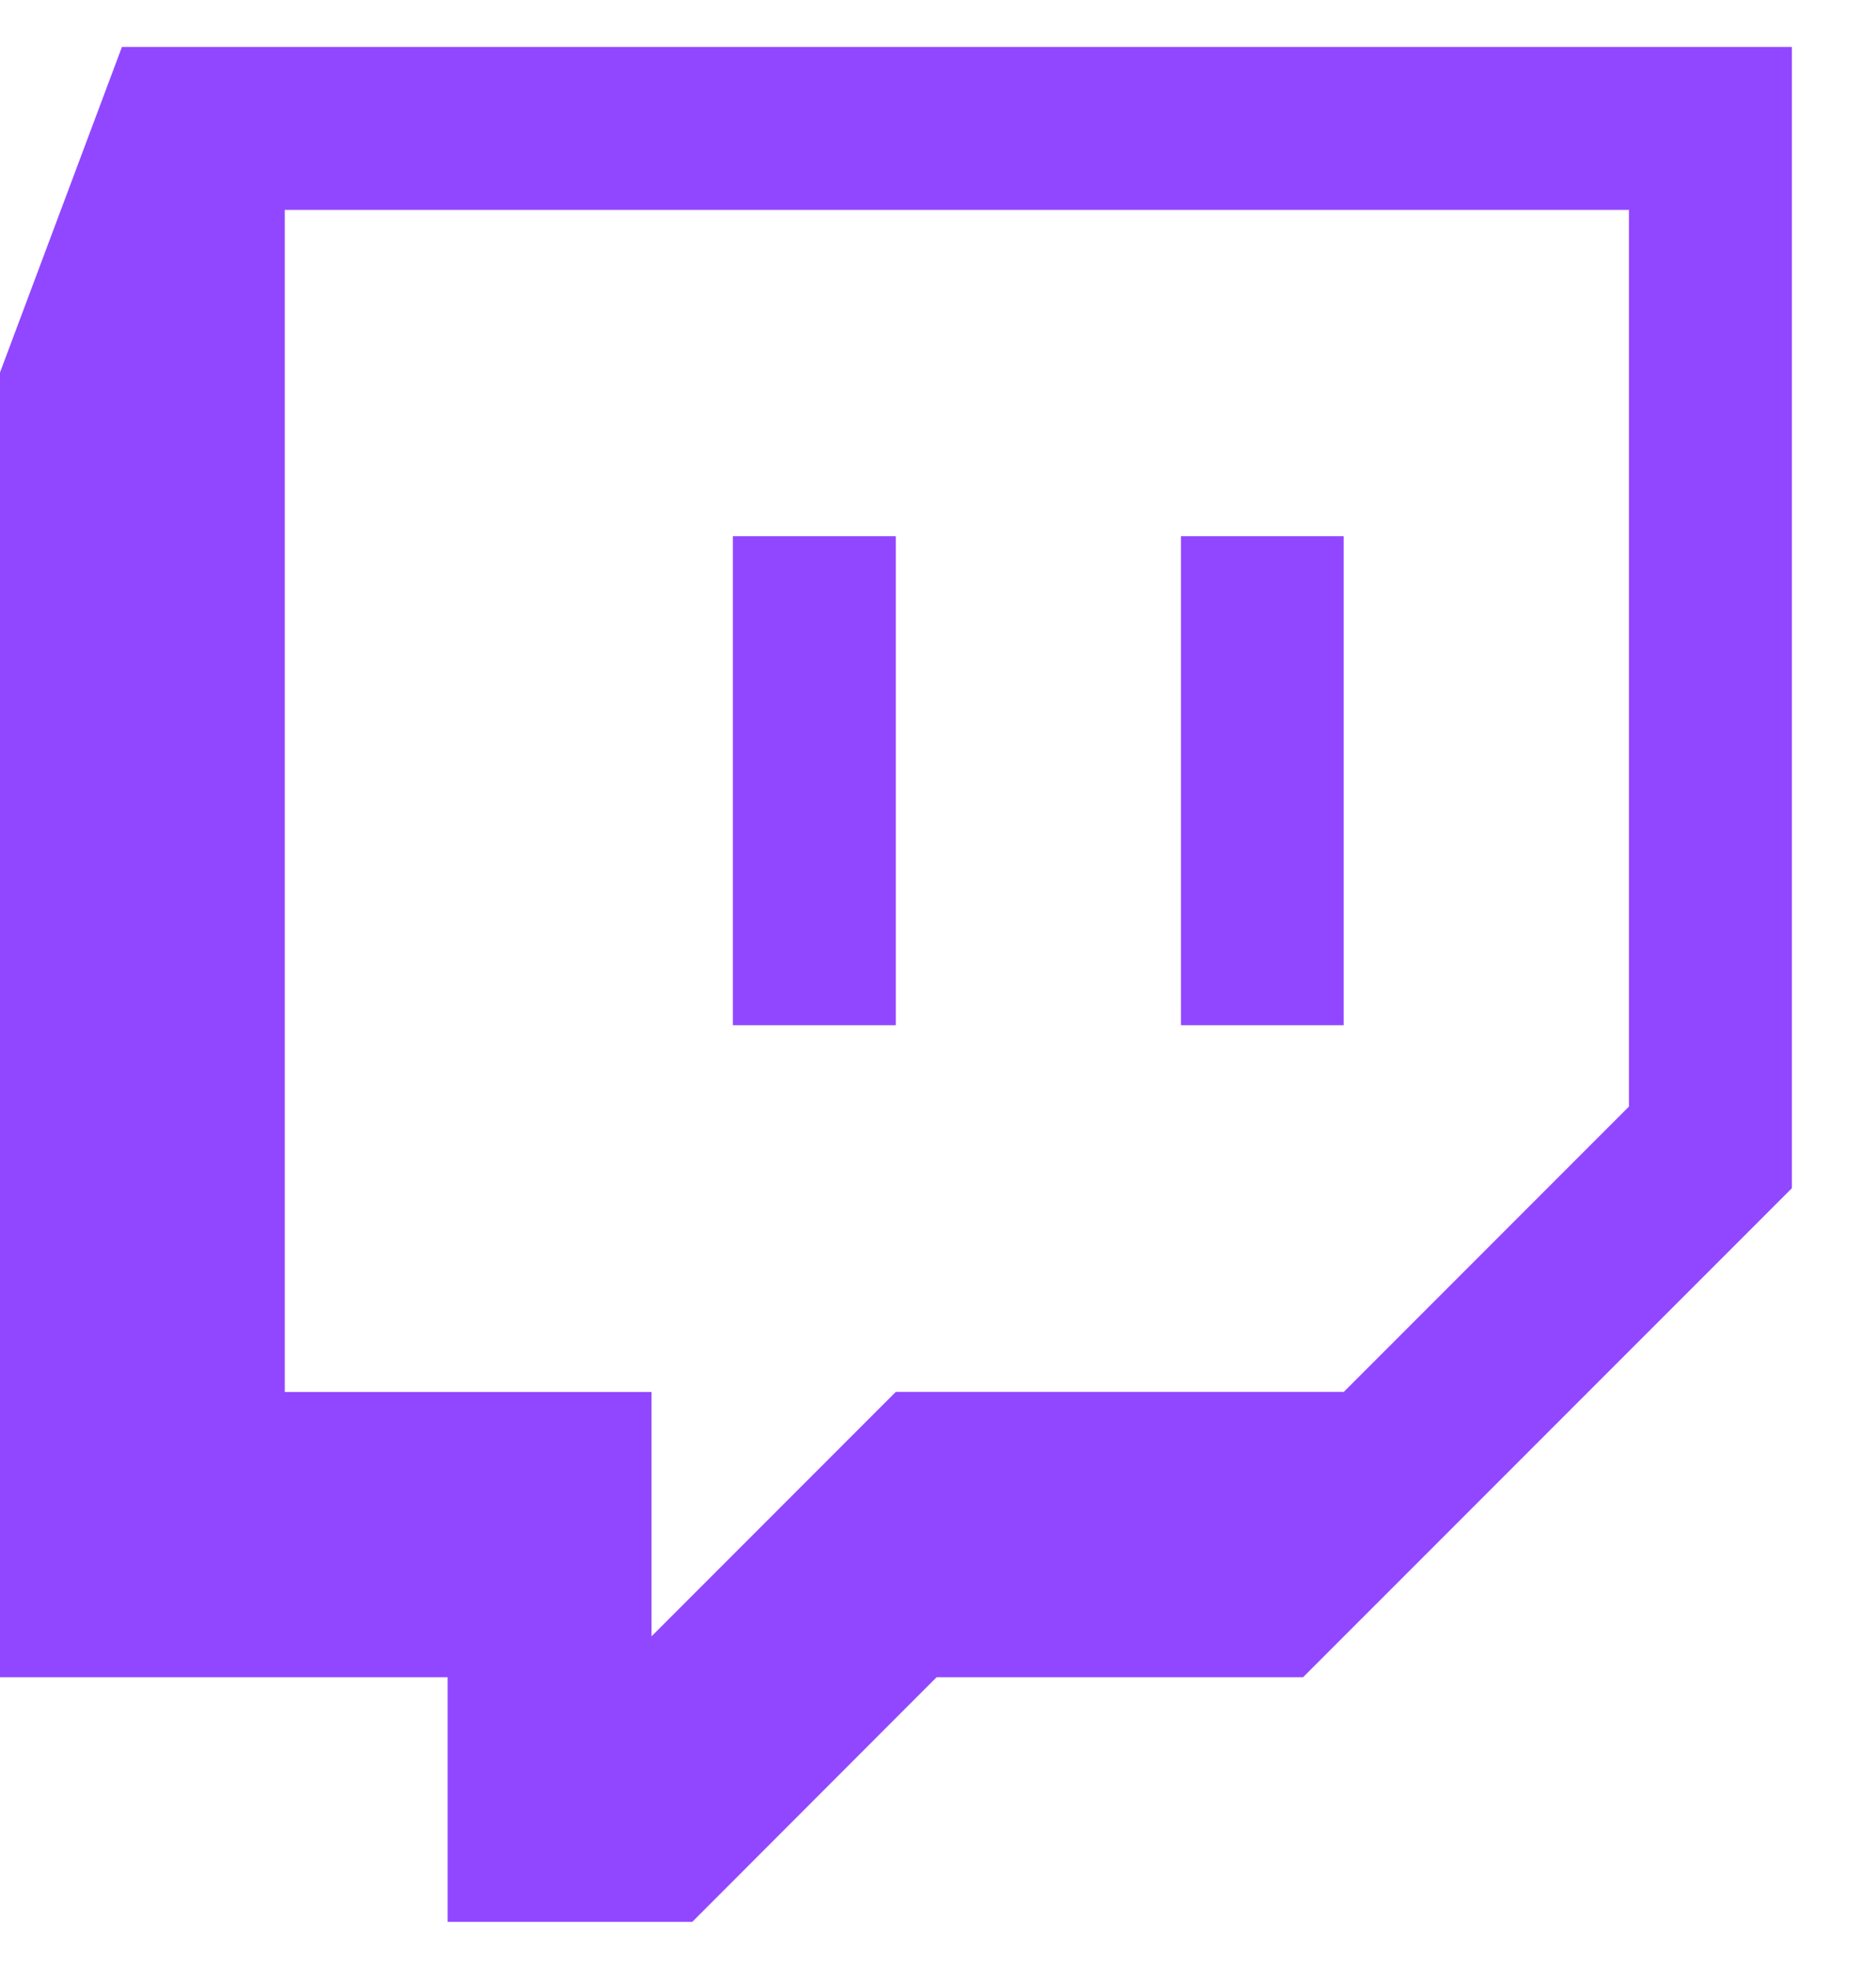 <svg width="20" height="21" viewBox="0 0 20 21" fill="none" xmlns="http://www.w3.org/2000/svg"><g clip-path="url(#clip0_180_967)"><path d="M1.3.5L-.002 3.974V17.87h4.774v2.607H7.38l2.605-2.607h3.907l5.211-5.21V.5H1.3zm1.736 1.736h14.33v9.554l-3.04 3.04H9.55l-2.604 2.604v-2.603h-3.91V2.236zm4.777 8.687H9.55v-5.21H7.813v5.21zm4.776 0h1.736v-5.21H12.59v5.21z" fill="#9147FF"/></g><defs><clipPath id="clip0_180_967"><path fill="#fff" transform="translate(-.002 .5)" d="M0 0h19.105v20H0z"/></clipPath></defs></svg>